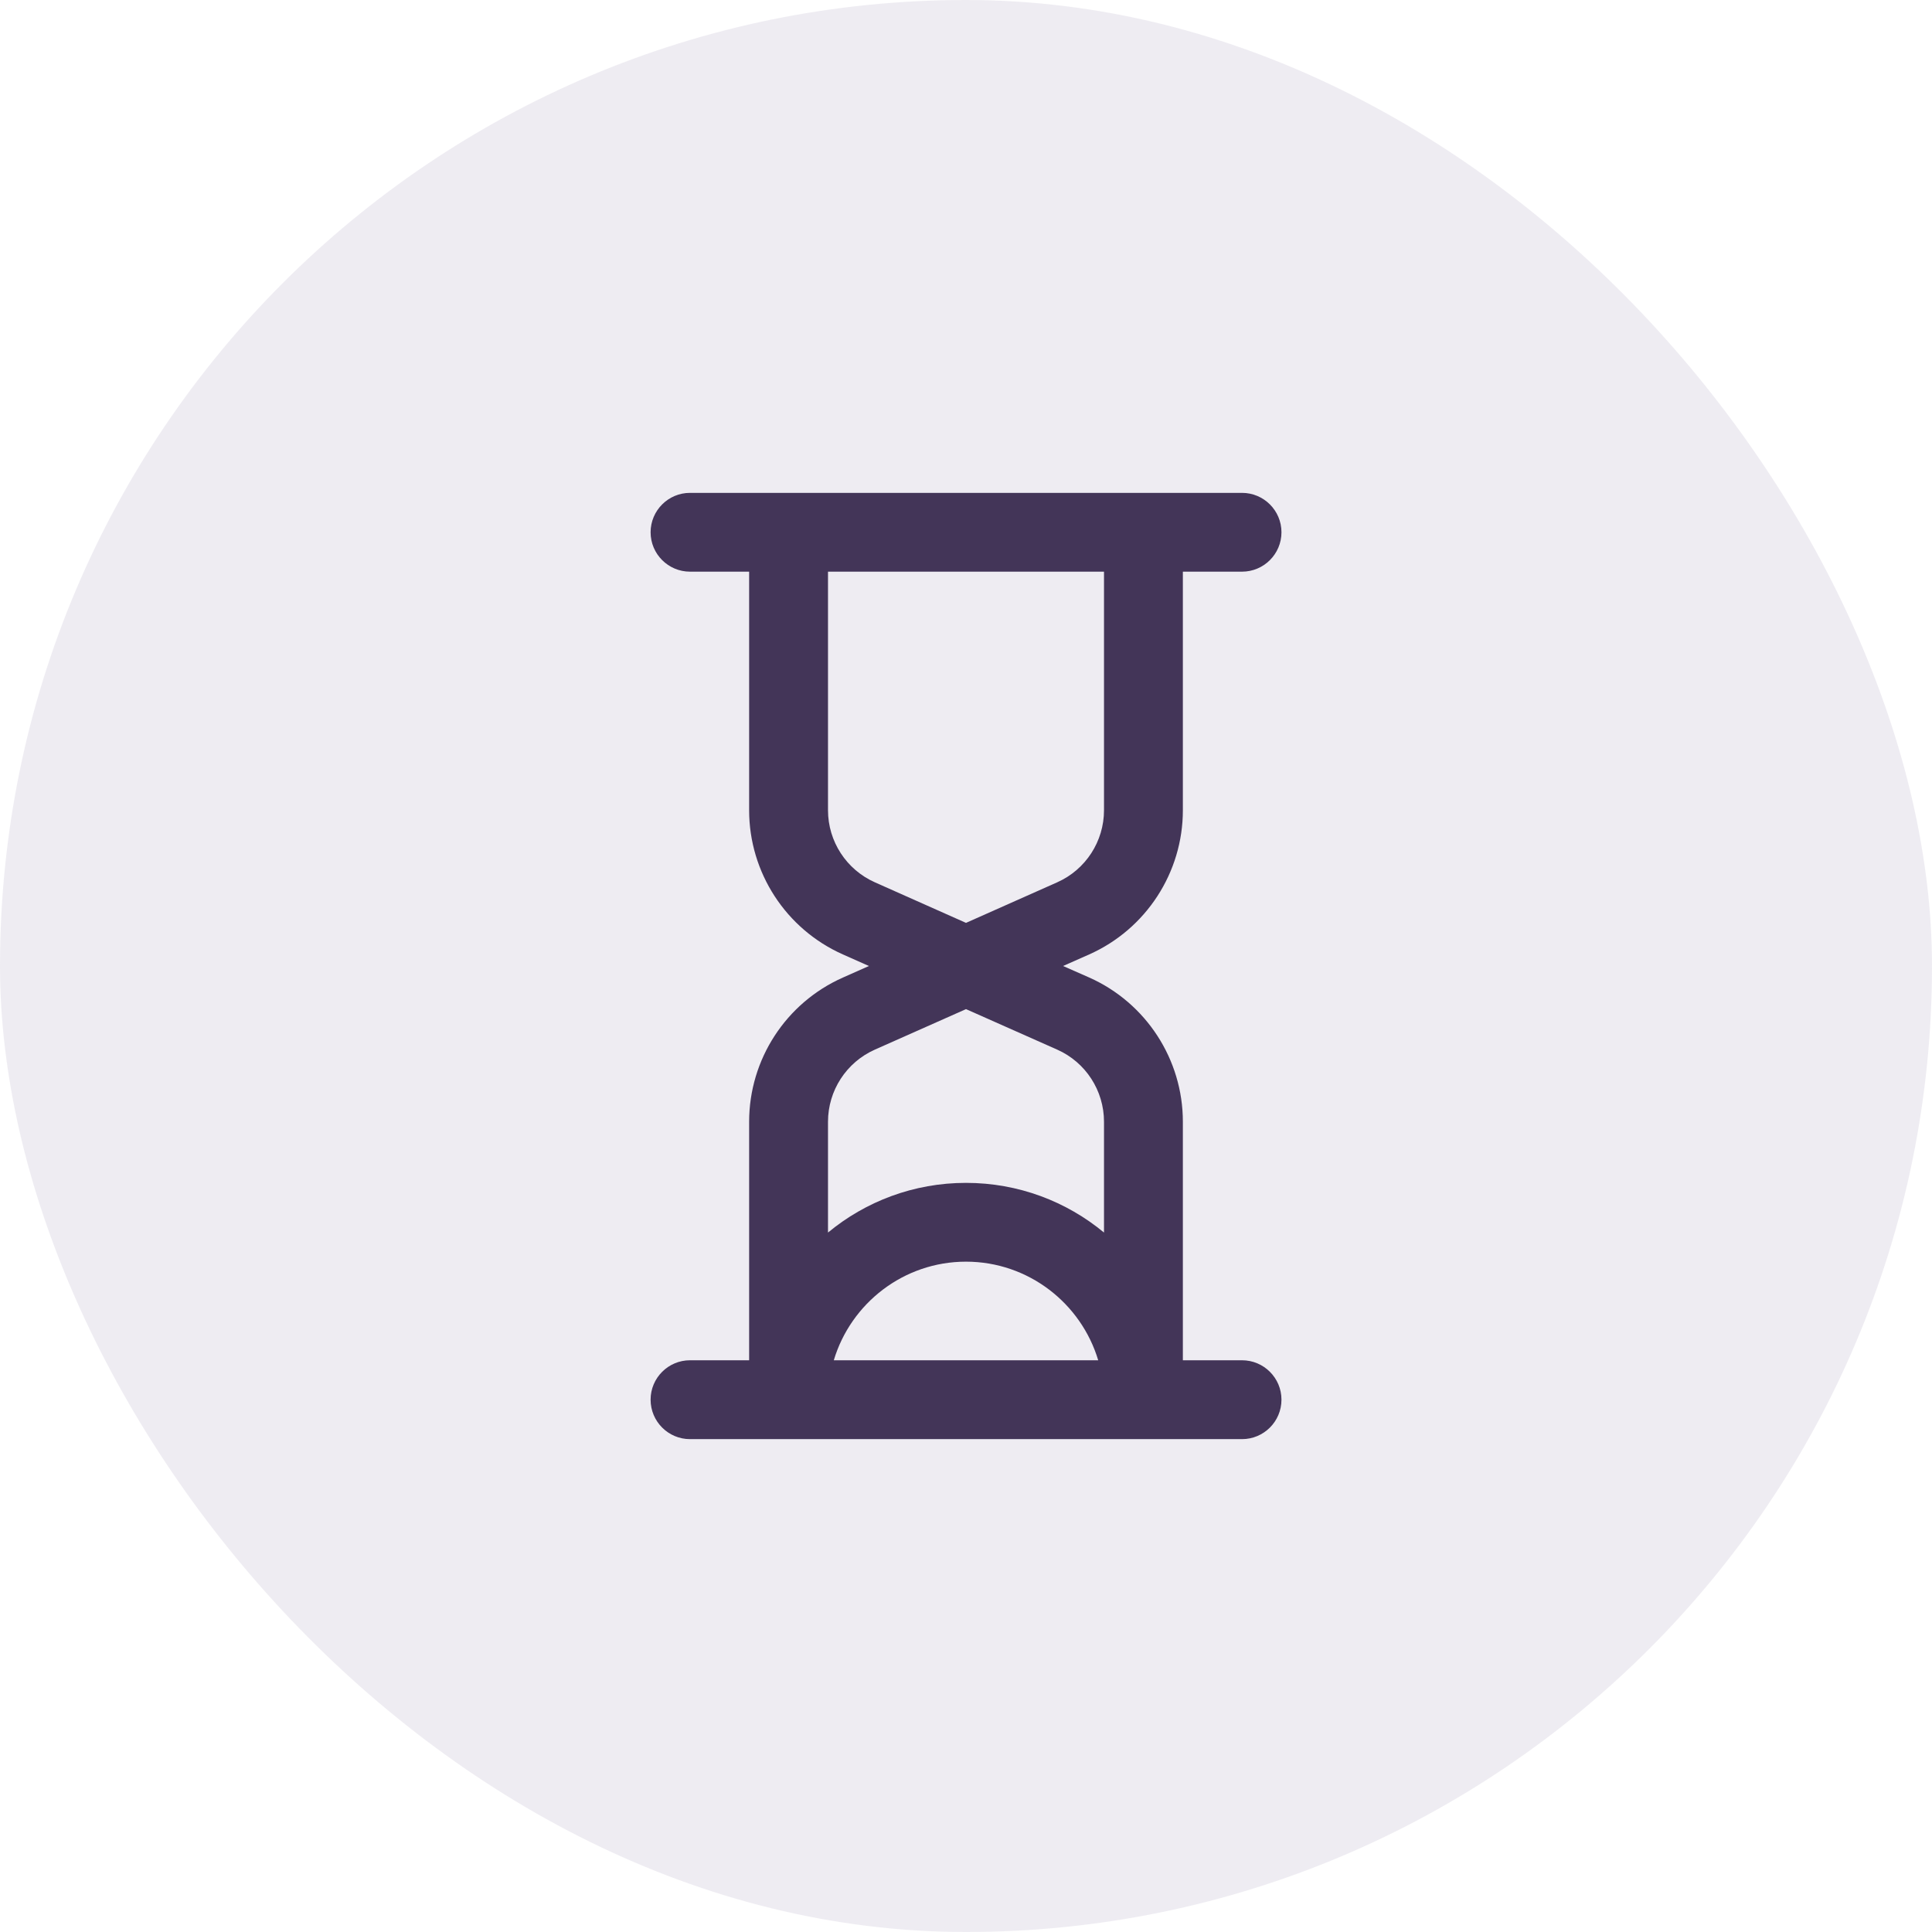 <svg width="28" height="28" viewBox="0 0 28 28" fill="none" xmlns="http://www.w3.org/2000/svg">
<rect width="28" height="28" rx="14" fill="#DFDAE7" fill-opacity="0.5"/>
<path d="M17.143 11.743V8.285H18C18.316 8.285 18.572 8.029 18.572 7.714C18.572 7.399 18.316 7.143 18 7.143H10C9.685 7.143 9.429 7.399 9.429 7.714C9.429 8.029 9.685 8.285 10 8.285H10.857V11.743C10.857 12.645 11.39 13.465 12.215 13.832L12.593 14L12.215 14.168C11.39 14.534 10.857 15.354 10.857 16.257V19.714H10C9.685 19.714 9.429 19.97 9.429 20.285C9.429 20.601 9.685 20.857 10 20.857H18C18.316 20.857 18.572 20.601 18.572 20.285C18.572 19.97 18.316 19.714 18 19.714H17.143V16.257C17.143 15.354 16.61 14.534 15.786 14.167L15.407 14L15.786 13.832C16.61 13.465 17.143 12.645 17.143 11.743ZM12.084 19.714C12.331 18.889 13.096 18.285 14 18.285C14.904 18.285 15.669 18.889 15.916 19.714H12.084ZM16 16.257V17.863C15.457 17.413 14.759 17.143 14 17.143C13.241 17.143 12.544 17.413 12 17.863V16.257C12 15.805 12.267 15.395 12.679 15.212L14 14.625L15.322 15.212C15.734 15.395 16 15.805 16 16.257ZM15.322 12.787L14 13.375L12.679 12.787C12.267 12.604 12 12.194 12 11.743V8.285H16V11.743C16 12.194 15.734 12.604 15.322 12.787Z" fill="#433558"/>
</svg>
